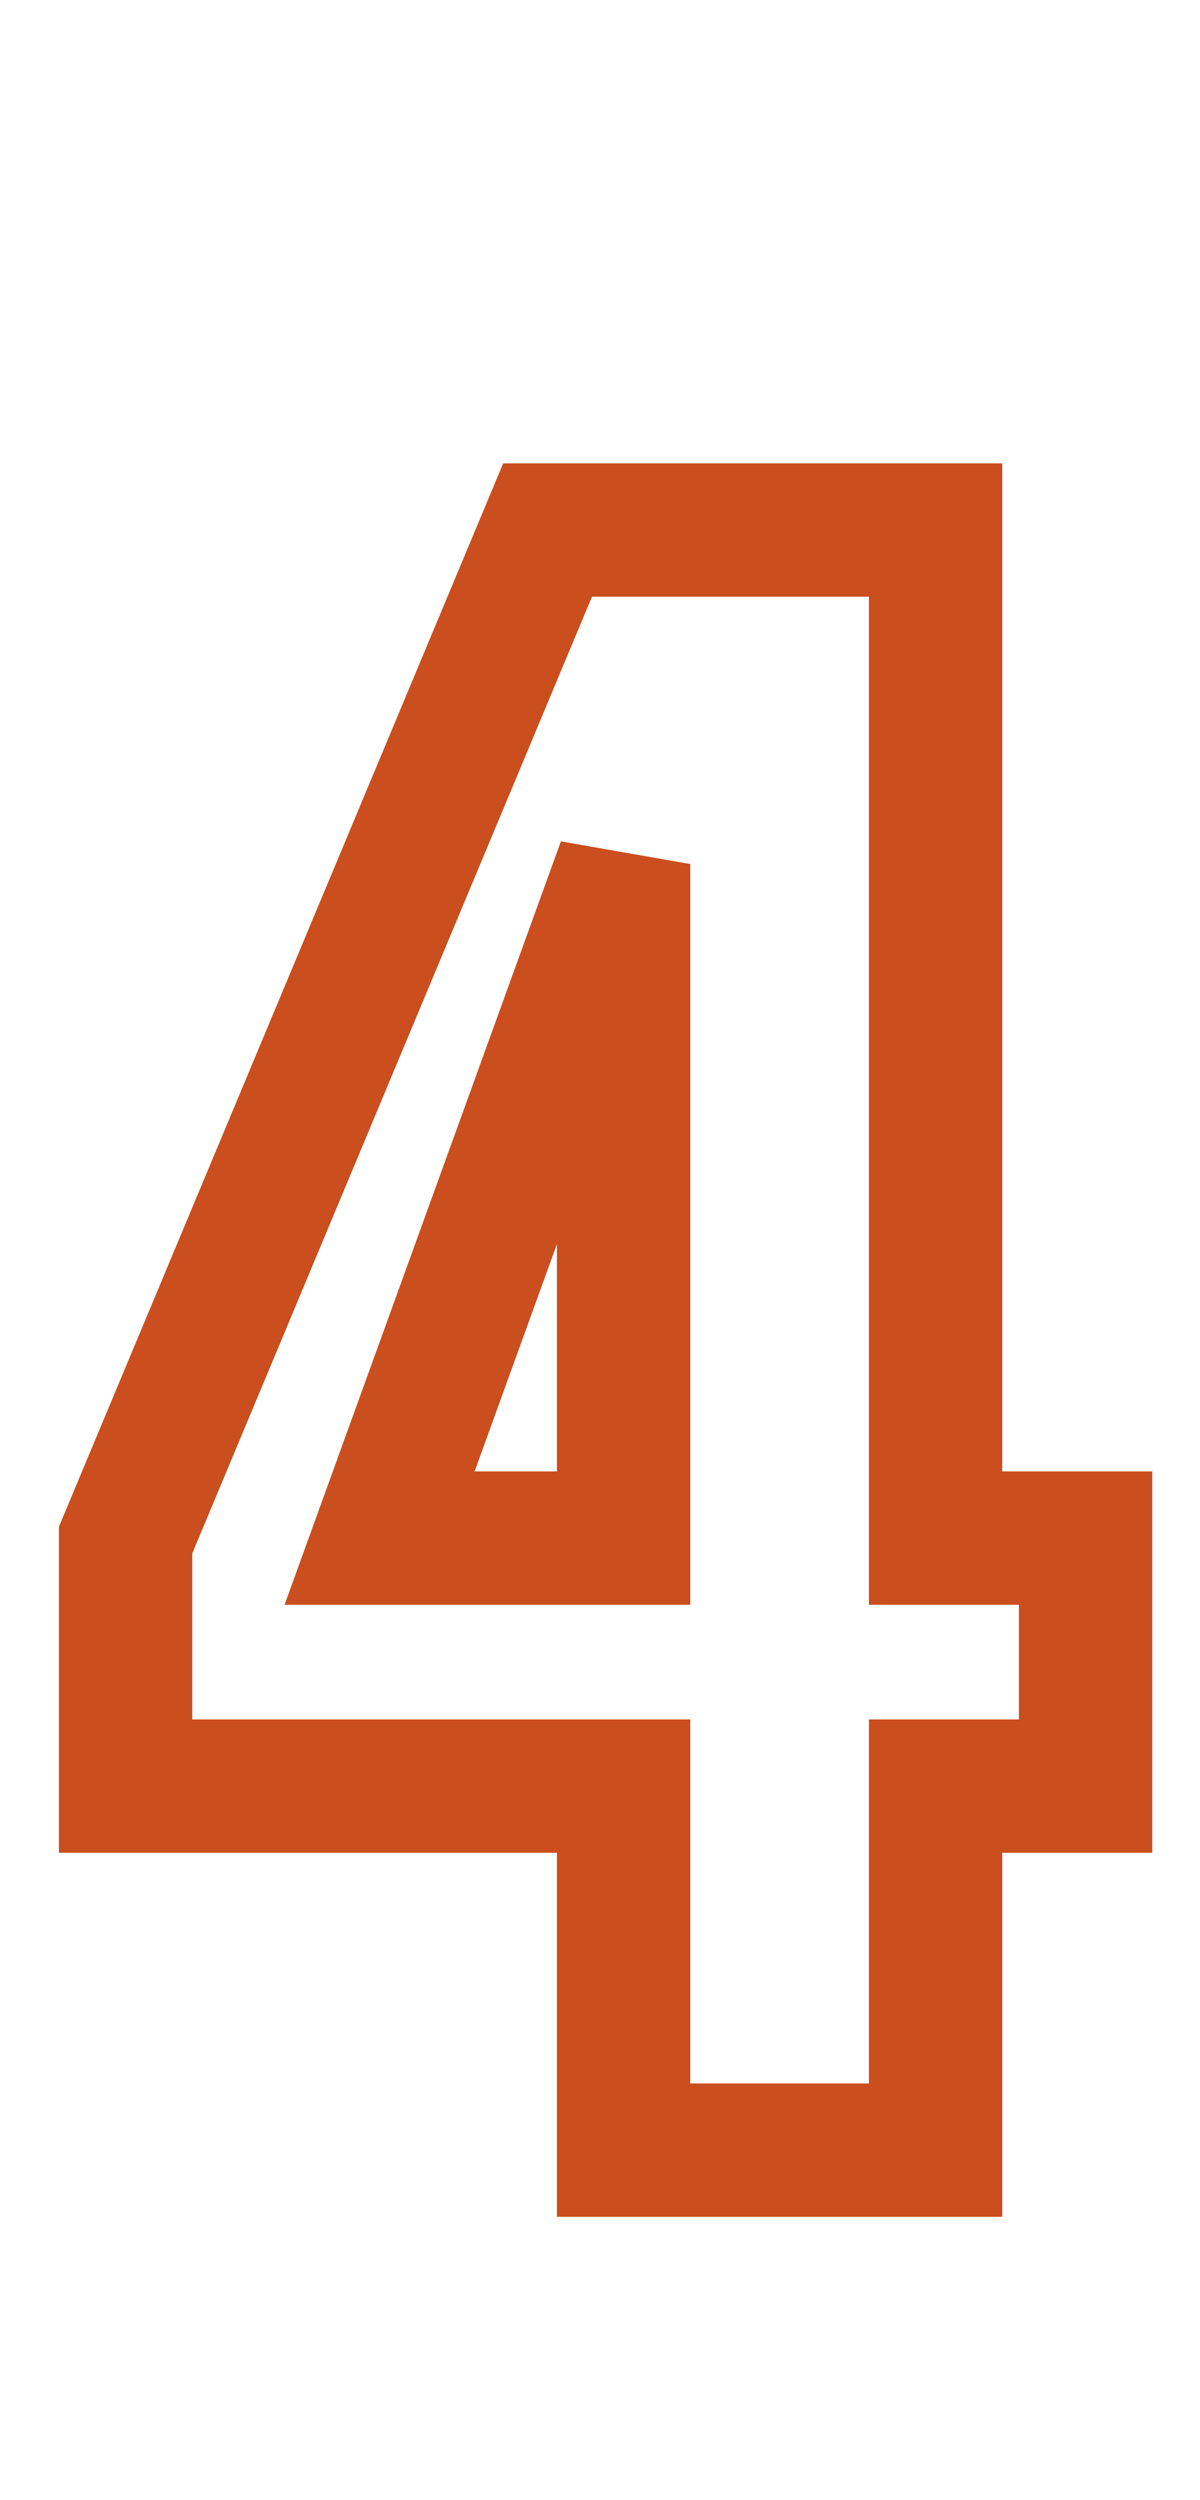 <svg width="72" height="150" viewBox="0 0 72 150" fill="none" xmlns="http://www.w3.org/2000/svg">
<path d="M37.415 129H33.415V133H37.415V129ZM37.415 107.16H41.415V103.16H37.415V107.16ZM7.535 107.16H3.535V111.16H7.535V107.16ZM7.535 92.4L3.844 90.858L3.535 91.598V92.4H7.535ZM32.855 31.8V27.8H30.191L29.164 30.258L32.855 31.8ZM56.135 31.8H60.135V27.8H56.135V31.8ZM56.135 92.28H52.135V96.28H56.135V92.28ZM65.135 92.28H69.135V88.28H65.135V92.28ZM65.135 107.16V111.16H69.135V107.16H65.135ZM56.135 107.16V103.16H52.135V107.16H56.135ZM56.135 129V133H60.135V129H56.135ZM22.775 92.28L19.014 90.918L17.073 96.28H22.775V92.28ZM37.415 92.28V96.28H41.415V92.28H37.415ZM37.415 51.84H41.415L33.654 50.478L37.415 51.84ZM41.415 129V107.16H33.415V129H41.415ZM37.415 103.16H7.535V111.16H37.415V103.16ZM11.535 107.16V92.4H3.535V107.16H11.535ZM11.226 93.942L36.546 33.342L29.164 30.258L3.844 90.858L11.226 93.942ZM32.855 35.8H56.135V27.8H32.855V35.8ZM52.135 31.8V92.28H60.135V31.8H52.135ZM56.135 96.28H65.135V88.28H56.135V96.28ZM61.135 92.28V107.16H69.135V92.28H61.135ZM65.135 103.16H56.135V111.16H65.135V103.16ZM52.135 107.16V129H60.135V107.16H52.135ZM56.135 125H37.415V133H56.135V125ZM22.775 96.28H37.415V88.28H22.775V96.28ZM41.415 92.28V51.84H33.415V92.28H41.415ZM33.654 50.478L19.014 90.918L26.536 93.642L41.176 53.202L33.654 50.478Z" fill="#CA4E1E"/>
</svg>
